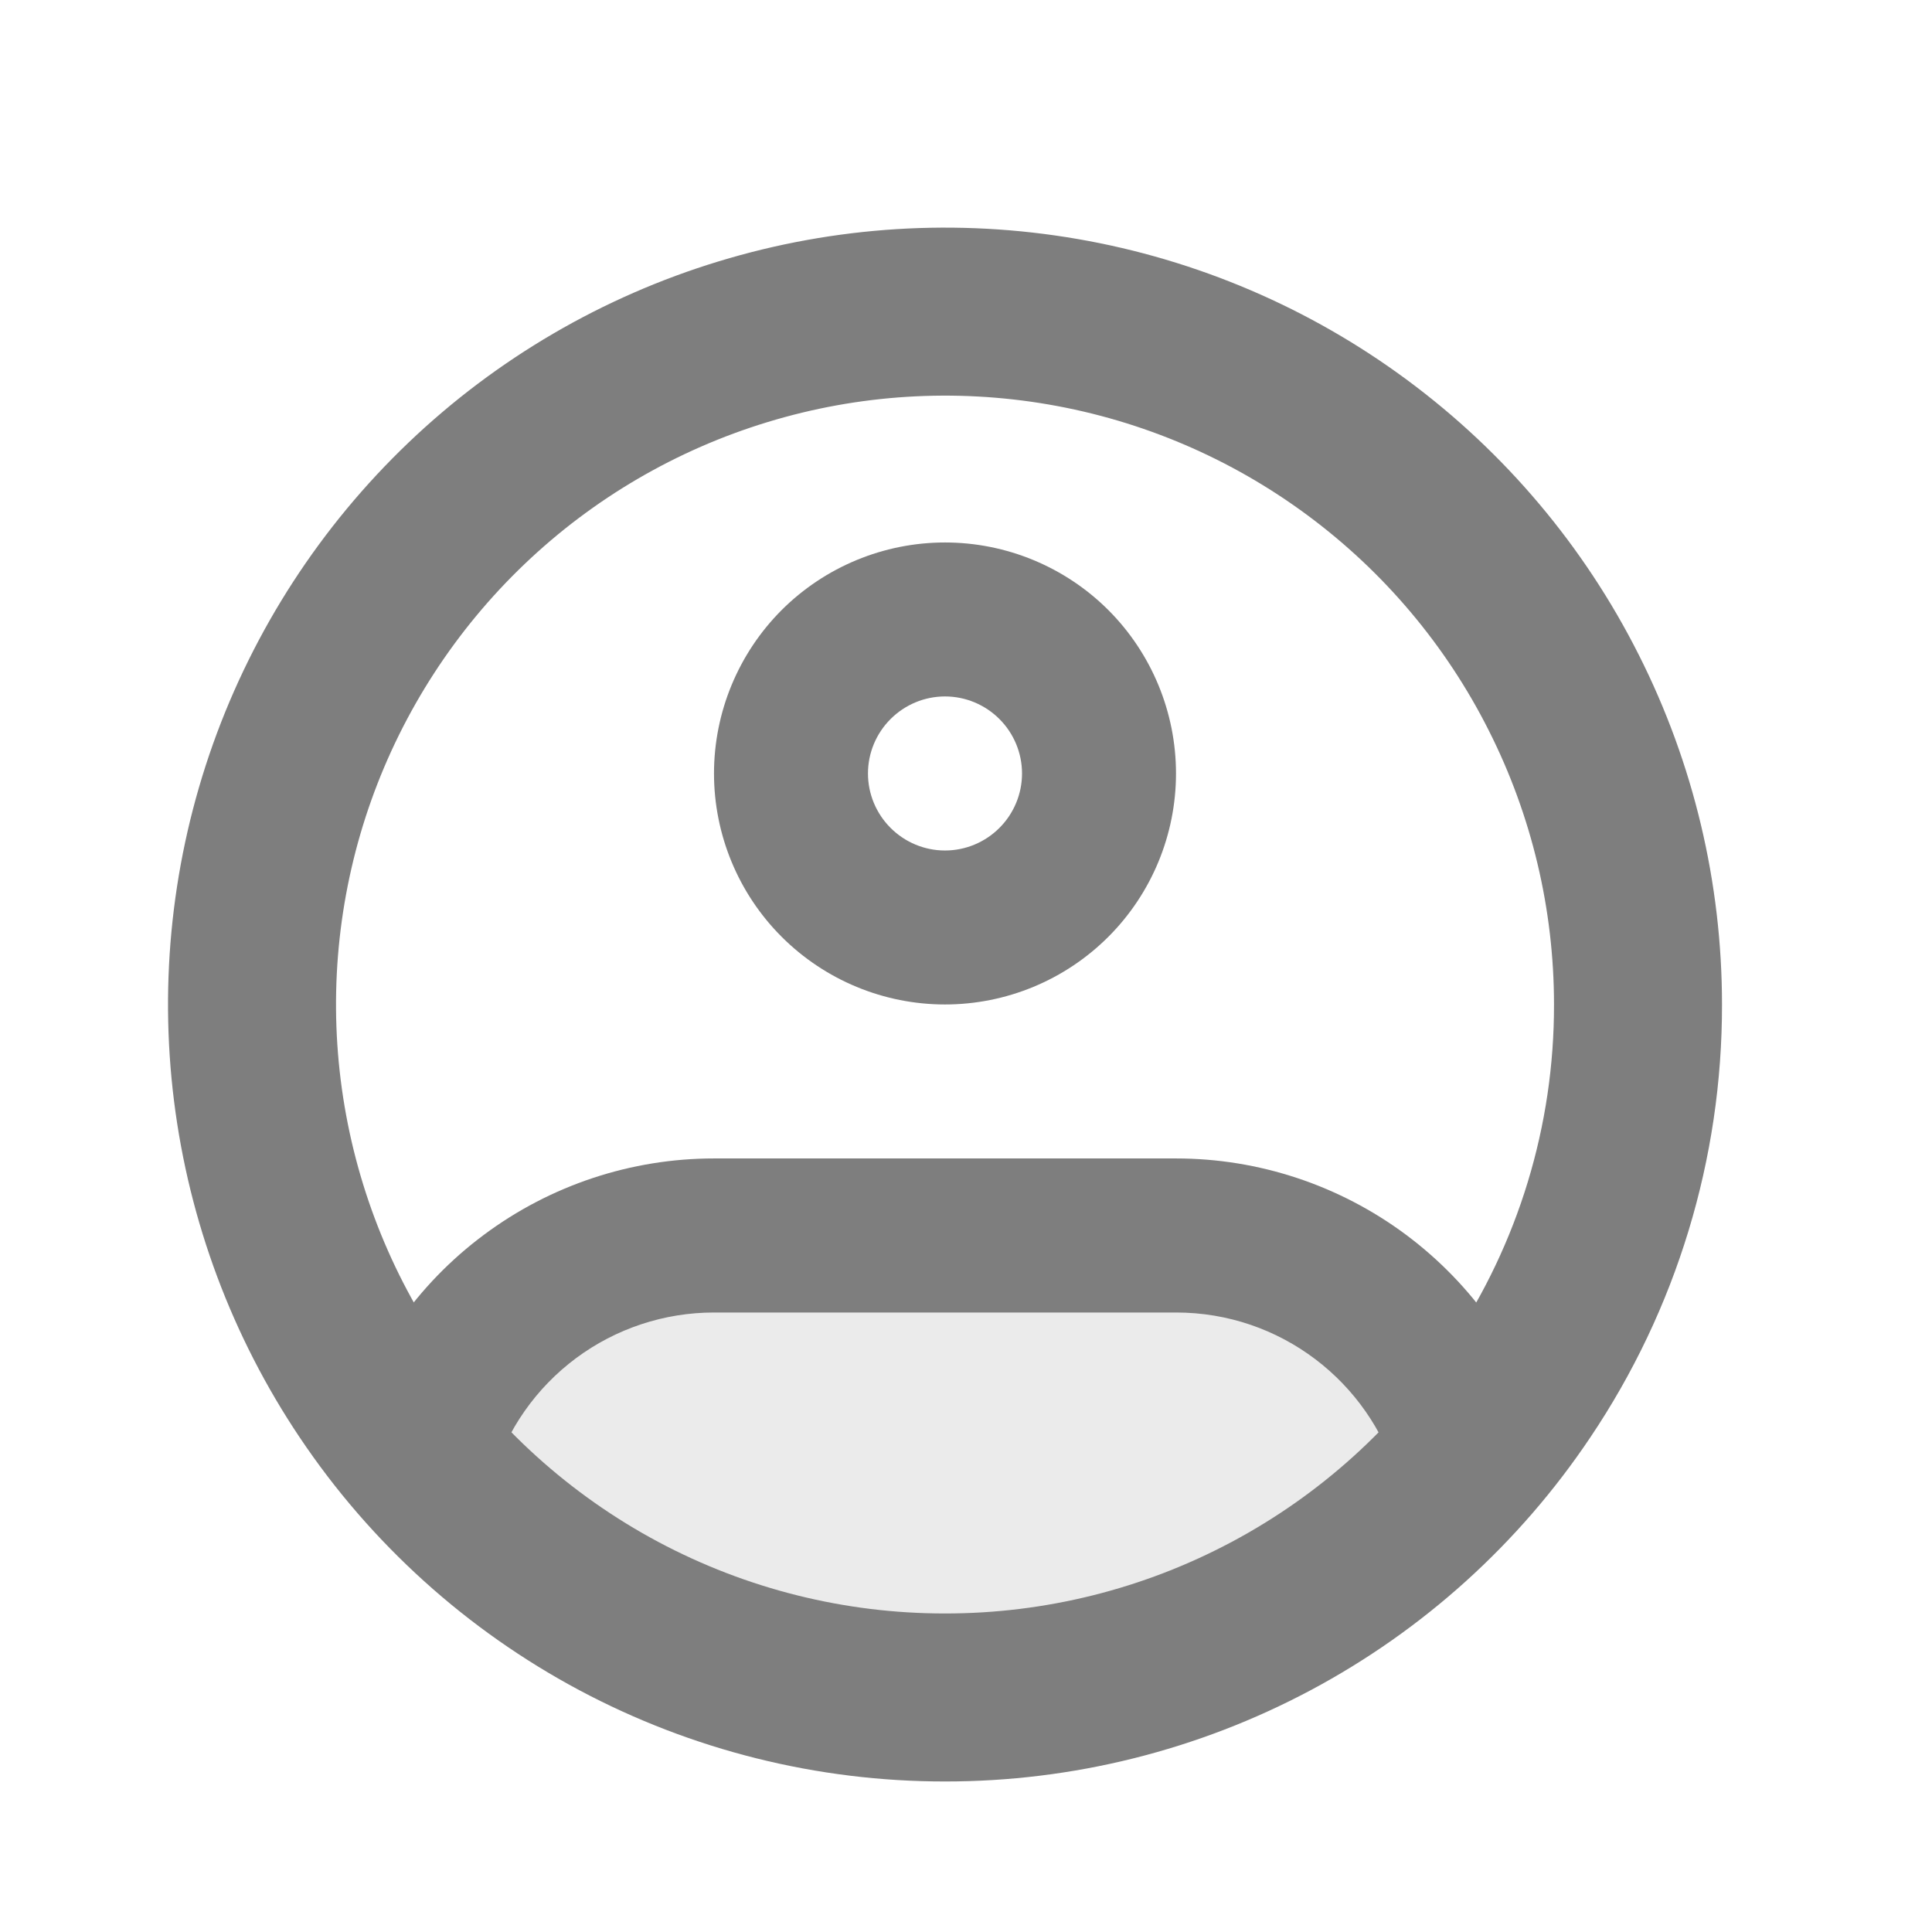 <svg width="23" height="23" viewBox="0 0 23 23" fill="none" xmlns="http://www.w3.org/2000/svg">
<path opacity="0.16" d="M14 14.708H8.5C7.71 14.708 6.942 14.963 6.309 15.434C5.676 15.906 5.212 16.57 4.986 17.326C5.759 18.231 6.72 18.957 7.801 19.454C8.883 19.952 10.059 20.209 11.25 20.208C12.441 20.209 13.617 19.952 14.699 19.454C15.78 18.957 16.741 18.231 17.515 17.326C17.288 16.57 16.824 15.906 16.191 15.434C15.558 14.963 14.79 14.708 14 14.708Z" fill="#7E7E7E"/>
<path d="M19.5 11.958C19.503 13.596 19.016 15.197 18.101 16.556C17.347 17.681 16.328 18.602 15.133 19.239C13.938 19.876 12.604 20.209 11.25 20.208C9.896 20.209 8.562 19.876 7.367 19.239C6.173 18.602 5.153 17.681 4.399 16.556C3.681 15.486 3.224 14.262 3.064 12.983C2.904 11.704 3.046 10.406 3.478 9.192C3.911 7.978 4.622 6.882 5.554 5.992C6.486 5.102 7.614 4.443 8.847 4.068C10.08 3.692 11.384 3.611 12.654 3.83C13.924 4.049 15.125 4.563 16.16 5.33C17.196 6.097 18.038 7.096 18.617 8.247C19.198 9.398 19.5 10.669 19.5 11.958Z" stroke="#7E7E7E" stroke-width="2"/>
<path d="M12.167 9.208C12.167 9.451 12.07 9.684 11.898 9.856C11.726 10.028 11.493 10.125 11.25 10.125V11.958C11.979 11.958 12.679 11.668 13.195 11.152C13.71 10.637 14 9.937 14 9.208H12.167ZM11.25 10.125C11.007 10.125 10.774 10.028 10.602 9.856C10.43 9.684 10.333 9.451 10.333 9.208H8.5C8.5 9.937 8.79 10.637 9.305 11.152C9.821 11.668 10.521 11.958 11.25 11.958V10.125ZM10.333 9.208C10.333 8.965 10.43 8.732 10.602 8.56C10.774 8.388 11.007 8.291 11.25 8.291V6.458C10.521 6.458 9.821 6.748 9.305 7.263C8.79 7.779 8.5 8.479 8.5 9.208H10.333ZM11.25 8.291C11.493 8.291 11.726 8.388 11.898 8.56C12.07 8.732 12.167 8.965 12.167 9.208H14C14 8.479 13.71 7.779 13.195 7.263C12.679 6.748 11.979 6.458 11.25 6.458V8.291ZM4.986 17.326L4.106 17.065L3.964 17.544L4.29 17.923L4.986 17.326ZM17.515 17.326L18.211 17.923L18.536 17.544L18.394 17.065L17.515 17.326ZM8.5 15.625H14V13.791H8.5V15.625ZM8.5 13.791C7.513 13.791 6.552 14.11 5.761 14.7C4.969 15.289 4.389 16.119 4.106 17.065L5.864 17.587C6.033 17.02 6.382 16.523 6.857 16.169C7.332 15.816 7.908 15.625 8.5 15.625V13.791ZM11.25 19.291C10.192 19.293 9.146 19.064 8.184 18.622C7.223 18.179 6.369 17.534 5.681 16.729L4.29 17.923C5.149 18.928 6.217 19.735 7.419 20.287C8.62 20.84 9.927 21.126 11.25 21.125V19.291ZM14 15.625C15.244 15.625 16.297 16.451 16.636 17.588L18.394 17.065C18.111 16.119 17.53 15.29 16.739 14.7C15.947 14.11 14.987 13.791 14 13.791V15.625ZM16.819 16.729C16.131 17.534 15.277 18.179 14.316 18.622C13.354 19.064 12.308 19.293 11.25 19.291V21.125C12.573 21.126 13.88 20.84 15.082 20.287C16.283 19.735 17.351 18.928 18.211 17.923L16.819 16.729Z" fill="#7E7E7E"/>
</svg>
